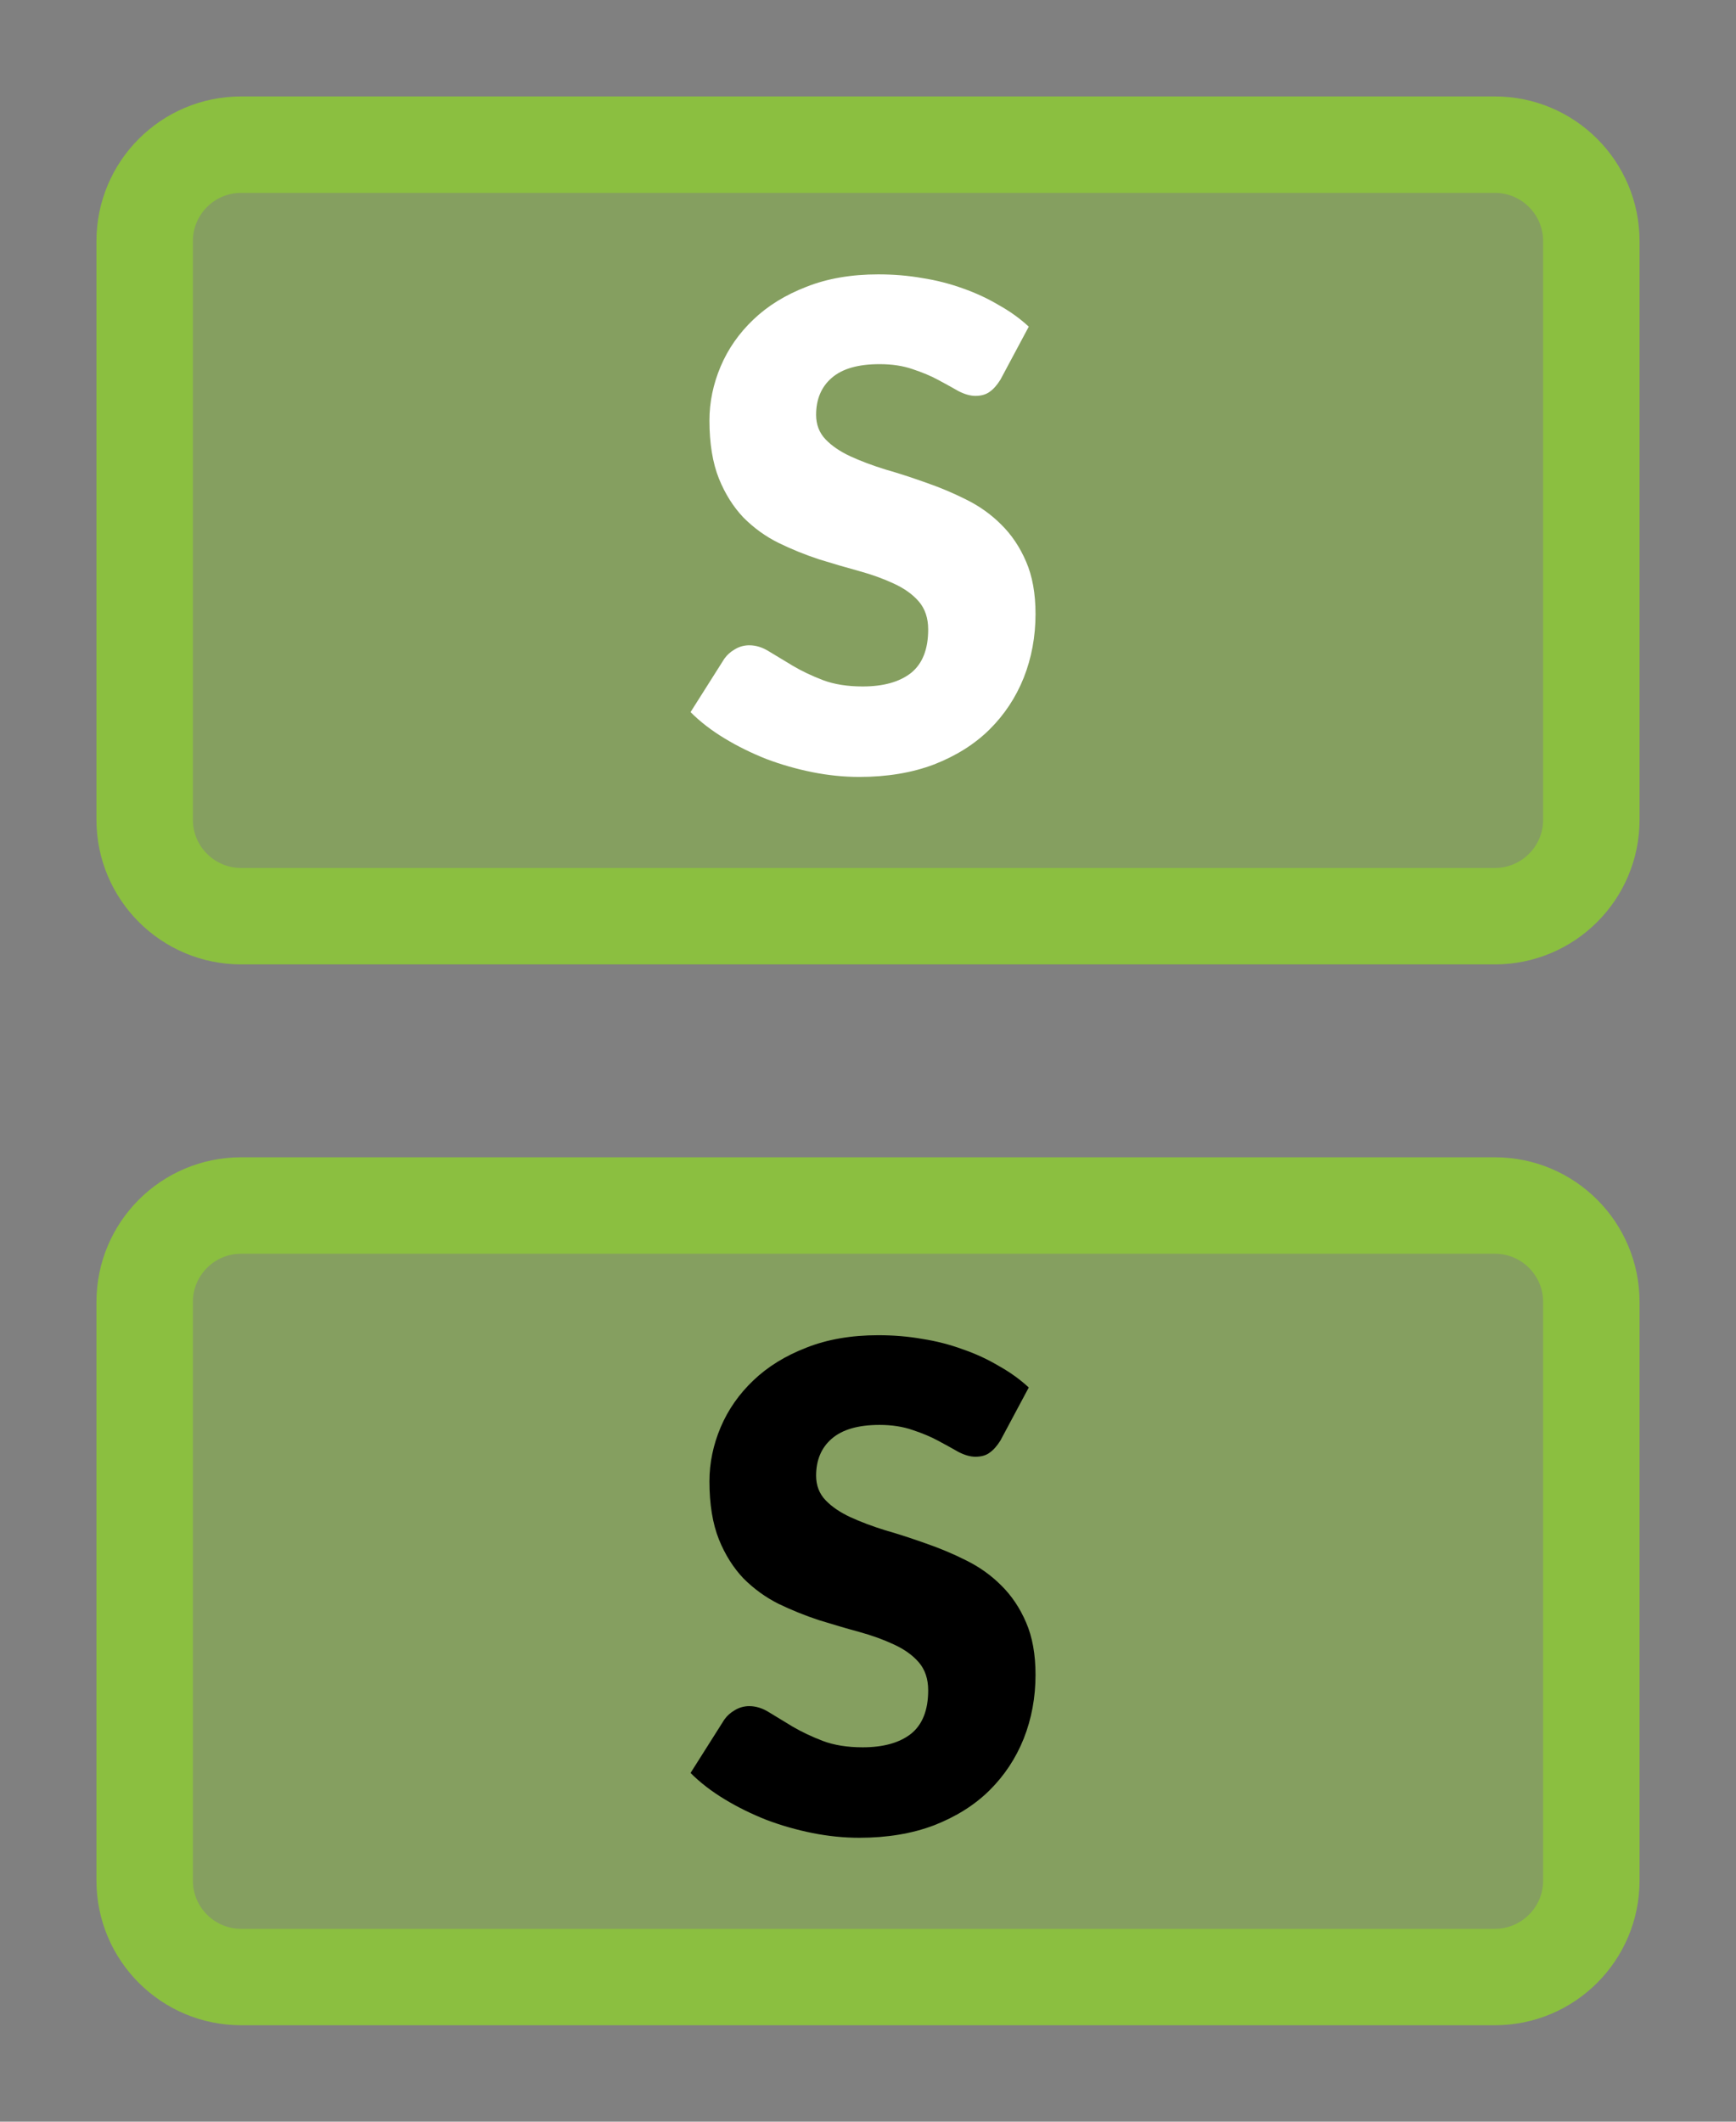 <?xml version="1.0" encoding="UTF-8" standalone="no"?>
<!DOCTYPE svg PUBLIC "-//W3C//DTD SVG 1.1//EN" "http://www.w3.org/Graphics/SVG/1.1/DTD/svg11.dtd">
<svg width="100%" height="100%" viewBox="0 0 18 22" version="1.1" xmlns="http://www.w3.org/2000/svg" xmlns:xlink="http://www.w3.org/1999/xlink" xml:space="preserve" xmlns:serif="http://www.serif.com/" style="fill-rule:evenodd;clip-rule:evenodd;">
    <rect x="0" y="0" width="18" height="22" fill="#808080" stroke="none"/>
    <path d="M16.5,2.5C16.5,1.948 16.052,1.5 15.5,1.5L2.5,1.5C1.948,1.5 1.5,1.948 1.5,2.5L1.5,8.5C1.5,9.052 1.948,9.5 2.5,9.5L15.5,9.5C16.052,9.5 16.5,9.052 16.5,8.5L16.5,2.5Z" style="fill:rgb(139,191,64);fill-opacity:0.5;"/>
    <path d="M16.5,2.5C16.5,1.948 16.052,1.5 15.5,1.5L2.5,1.5C1.948,1.5 1.5,1.948 1.5,2.5L1.5,8.5C1.5,9.052 1.948,9.5 2.5,9.5L15.5,9.5C16.052,9.5 16.5,9.052 16.5,8.5L16.5,2.5Z" style="fill:none;stroke:rgb(139,191,64);stroke-width:1px;"/>
    <path d="M10.373,3.937C10.338,3.993 10.301,4.035 10.261,4.063C10.224,4.09 10.175,4.105 10.114,4.105C10.06,4.105 10.002,4.088 9.939,4.056C9.878,4.021 9.808,3.982 9.729,3.94C9.652,3.898 9.563,3.861 9.463,3.828C9.363,3.793 9.248,3.776 9.12,3.776C8.898,3.776 8.733,3.823 8.623,3.919C8.516,4.012 8.462,4.14 8.462,4.301C8.462,4.403 8.495,4.488 8.56,4.556C8.625,4.624 8.711,4.682 8.816,4.731C8.923,4.78 9.044,4.826 9.18,4.868C9.317,4.907 9.457,4.953 9.6,5.004C9.742,5.053 9.881,5.111 10.016,5.179C10.154,5.247 10.275,5.333 10.38,5.438C10.487,5.543 10.574,5.671 10.639,5.823C10.704,5.972 10.737,6.153 10.737,6.366C10.737,6.601 10.696,6.822 10.615,7.027C10.533,7.232 10.414,7.412 10.258,7.566C10.104,7.718 9.912,7.838 9.684,7.927C9.457,8.013 9.199,8.056 8.91,8.056C8.751,8.056 8.589,8.04 8.424,8.007C8.26,7.974 8.102,7.929 7.948,7.871C7.794,7.81 7.649,7.739 7.514,7.657C7.378,7.575 7.26,7.484 7.16,7.384L7.51,6.831C7.538,6.791 7.574,6.759 7.619,6.733C7.665,6.705 7.715,6.691 7.769,6.691C7.839,6.691 7.909,6.713 7.979,6.758C8.051,6.802 8.132,6.851 8.221,6.904C8.312,6.958 8.415,7.007 8.532,7.052C8.649,7.096 8.786,7.118 8.945,7.118C9.16,7.118 9.327,7.071 9.446,6.978C9.565,6.882 9.624,6.732 9.624,6.527C9.624,6.408 9.591,6.311 9.526,6.236C9.461,6.161 9.374,6.1 9.267,6.051C9.162,6.002 9.042,5.958 8.907,5.921C8.771,5.884 8.632,5.843 8.49,5.799C8.348,5.752 8.209,5.696 8.074,5.63C7.938,5.563 7.817,5.475 7.71,5.368C7.605,5.258 7.519,5.123 7.454,4.962C7.389,4.799 7.356,4.598 7.356,4.36C7.356,4.169 7.395,3.982 7.472,3.8C7.549,3.618 7.662,3.456 7.811,3.314C7.96,3.171 8.144,3.058 8.361,2.974C8.578,2.888 8.826,2.845 9.106,2.845C9.262,2.845 9.414,2.857 9.561,2.883C9.71,2.906 9.852,2.943 9.985,2.991C10.118,3.038 10.241,3.095 10.355,3.163C10.472,3.228 10.576,3.303 10.667,3.387L10.373,3.937Z" style="fill:white;fill-rule:nonzero;"/>
    <path d="M16.5,13.5C16.5,12.948 16.052,12.5 15.5,12.5L2.5,12.5C1.948,12.5 1.5,12.948 1.5,13.5L1.5,19.5C1.5,20.052 1.948,20.5 2.5,20.5L15.5,20.5C16.052,20.5 16.5,20.052 16.5,19.5L16.5,13.5Z" style="fill:rgb(139,191,64);fill-opacity:0.5;"/>
    <path d="M16.5,13.5C16.5,12.948 16.052,12.5 15.5,12.5L2.5,12.5C1.948,12.5 1.5,12.948 1.5,13.5L1.5,19.5C1.5,20.052 1.948,20.5 2.5,20.5L15.5,20.5C16.052,20.5 16.5,20.052 16.5,19.5L16.5,13.5Z" style="fill:none;stroke:rgb(139,191,64);stroke-width:1px;"/>
    <path d="M10.373,14.937C10.338,14.993 10.301,15.035 10.261,15.063C10.224,15.091 10.175,15.105 10.114,15.105C10.06,15.105 10.002,15.088 9.939,15.056C9.878,15.021 9.808,14.982 9.729,14.94C9.652,14.898 9.563,14.861 9.463,14.828C9.363,14.793 9.248,14.775 9.12,14.775C8.898,14.775 8.733,14.823 8.623,14.919C8.516,15.012 8.462,15.14 8.462,15.301C8.462,15.403 8.495,15.488 8.56,15.556C8.625,15.624 8.711,15.682 8.816,15.731C8.923,15.78 9.044,15.826 9.18,15.868C9.317,15.907 9.457,15.953 9.6,16.004C9.742,16.053 9.881,16.111 10.016,16.179C10.154,16.247 10.275,16.333 10.38,16.438C10.487,16.543 10.574,16.671 10.639,16.823C10.704,16.972 10.737,17.153 10.737,17.366C10.737,17.601 10.696,17.822 10.615,18.027C10.533,18.232 10.414,18.412 10.258,18.566C10.104,18.718 9.912,18.838 9.684,18.927C9.457,19.013 9.199,19.056 8.91,19.056C8.751,19.056 8.589,19.04 8.424,19.007C8.26,18.974 8.102,18.929 7.948,18.871C7.794,18.81 7.649,18.739 7.514,18.657C7.378,18.575 7.26,18.484 7.16,18.384L7.51,17.831C7.538,17.791 7.574,17.759 7.619,17.733C7.665,17.705 7.715,17.691 7.769,17.691C7.839,17.691 7.909,17.713 7.979,17.758C8.051,17.802 8.132,17.851 8.221,17.905C8.312,17.958 8.415,18.007 8.532,18.052C8.649,18.096 8.786,18.118 8.945,18.118C9.16,18.118 9.327,18.071 9.446,17.978C9.565,17.882 9.624,17.732 9.624,17.527C9.624,17.408 9.591,17.311 9.526,17.236C9.461,17.161 9.374,17.1 9.267,17.051C9.162,17.002 9.042,16.958 8.907,16.921C8.771,16.884 8.632,16.843 8.49,16.799C8.348,16.752 8.209,16.696 8.074,16.631C7.938,16.563 7.817,16.475 7.71,16.368C7.605,16.258 7.519,16.123 7.454,15.962C7.389,15.799 7.356,15.598 7.356,15.36C7.356,15.169 7.395,14.982 7.472,14.8C7.549,14.618 7.662,14.456 7.811,14.314C7.96,14.171 8.144,14.058 8.361,13.974C8.578,13.888 8.826,13.845 9.106,13.845C9.262,13.845 9.414,13.857 9.561,13.883C9.71,13.906 9.852,13.943 9.985,13.992C10.118,14.038 10.241,14.095 10.355,14.163C10.472,14.228 10.576,14.303 10.667,14.387L10.373,14.937Z" style="fill-rule:nonzero;"/>
</svg>
